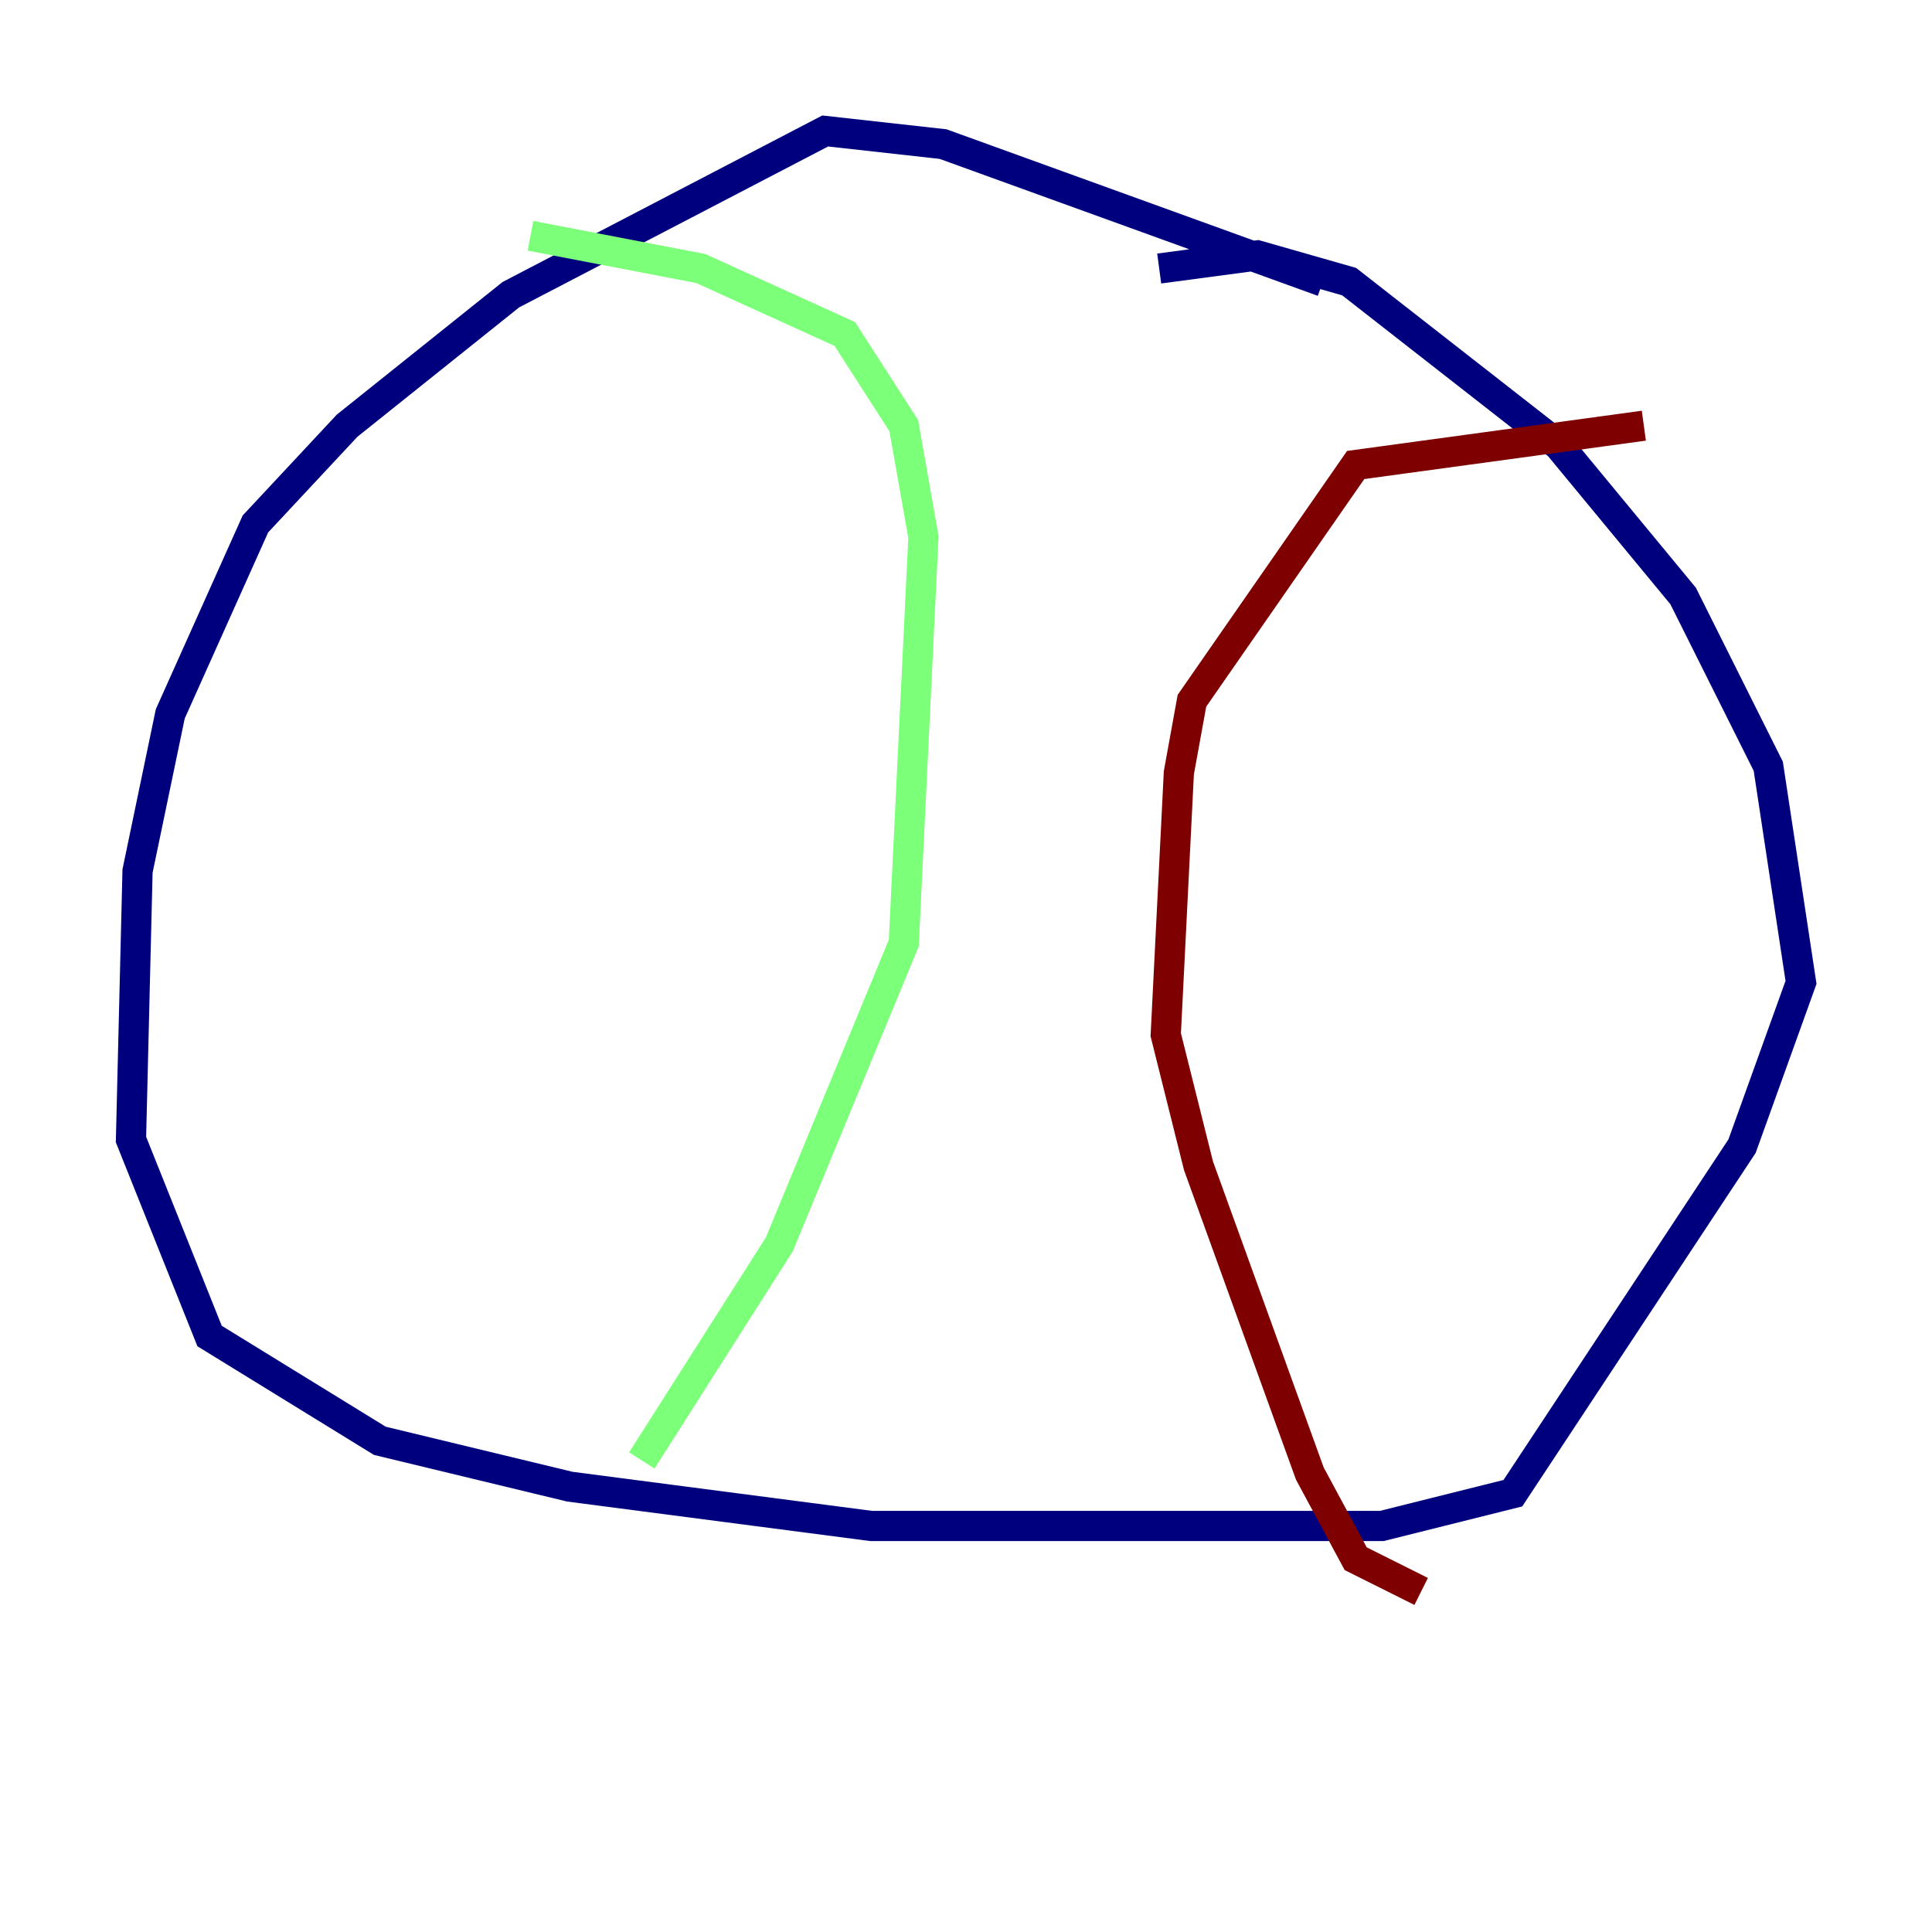 <?xml version="1.0" encoding="utf-8" ?>
<svg baseProfile="tiny" height="128" version="1.2" viewBox="0,0,128,128" width="128" xmlns="http://www.w3.org/2000/svg" xmlns:ev="http://www.w3.org/2001/xml-events" xmlns:xlink="http://www.w3.org/1999/xlink"><defs /><polyline fill="none" points="87.647,18.658 62.481,9.546 54.671,8.678 33.844,19.525 22.997,28.203 16.922,34.712 11.281,47.295 9.112,57.709 8.678,75.498 13.885,88.515 25.166,95.458 37.749,98.495 57.709,101.098 91.552,101.098 100.231,98.929 115.417,75.932 119.322,65.085 117.153,50.766 111.512,39.485 103.268,29.505 89.383,18.658 83.308,16.922 76.8,17.79" stroke="#00007f" stroke-width="2" /><polyline fill="none" points="35.146,15.62 46.427,17.79 55.973,22.129 59.878,28.203 61.18,35.58 59.878,62.481 51.634,82.441 42.522,96.759" stroke="#7cff79" stroke-width="2" /><polyline fill="none" points="108.909,28.203 89.817,30.807 78.969,46.427 78.102,51.2 77.234,68.556 79.403,77.234 86.78,97.627 89.817,103.268 94.156,105.437" stroke="#7f0000" stroke-width="2" /></svg>